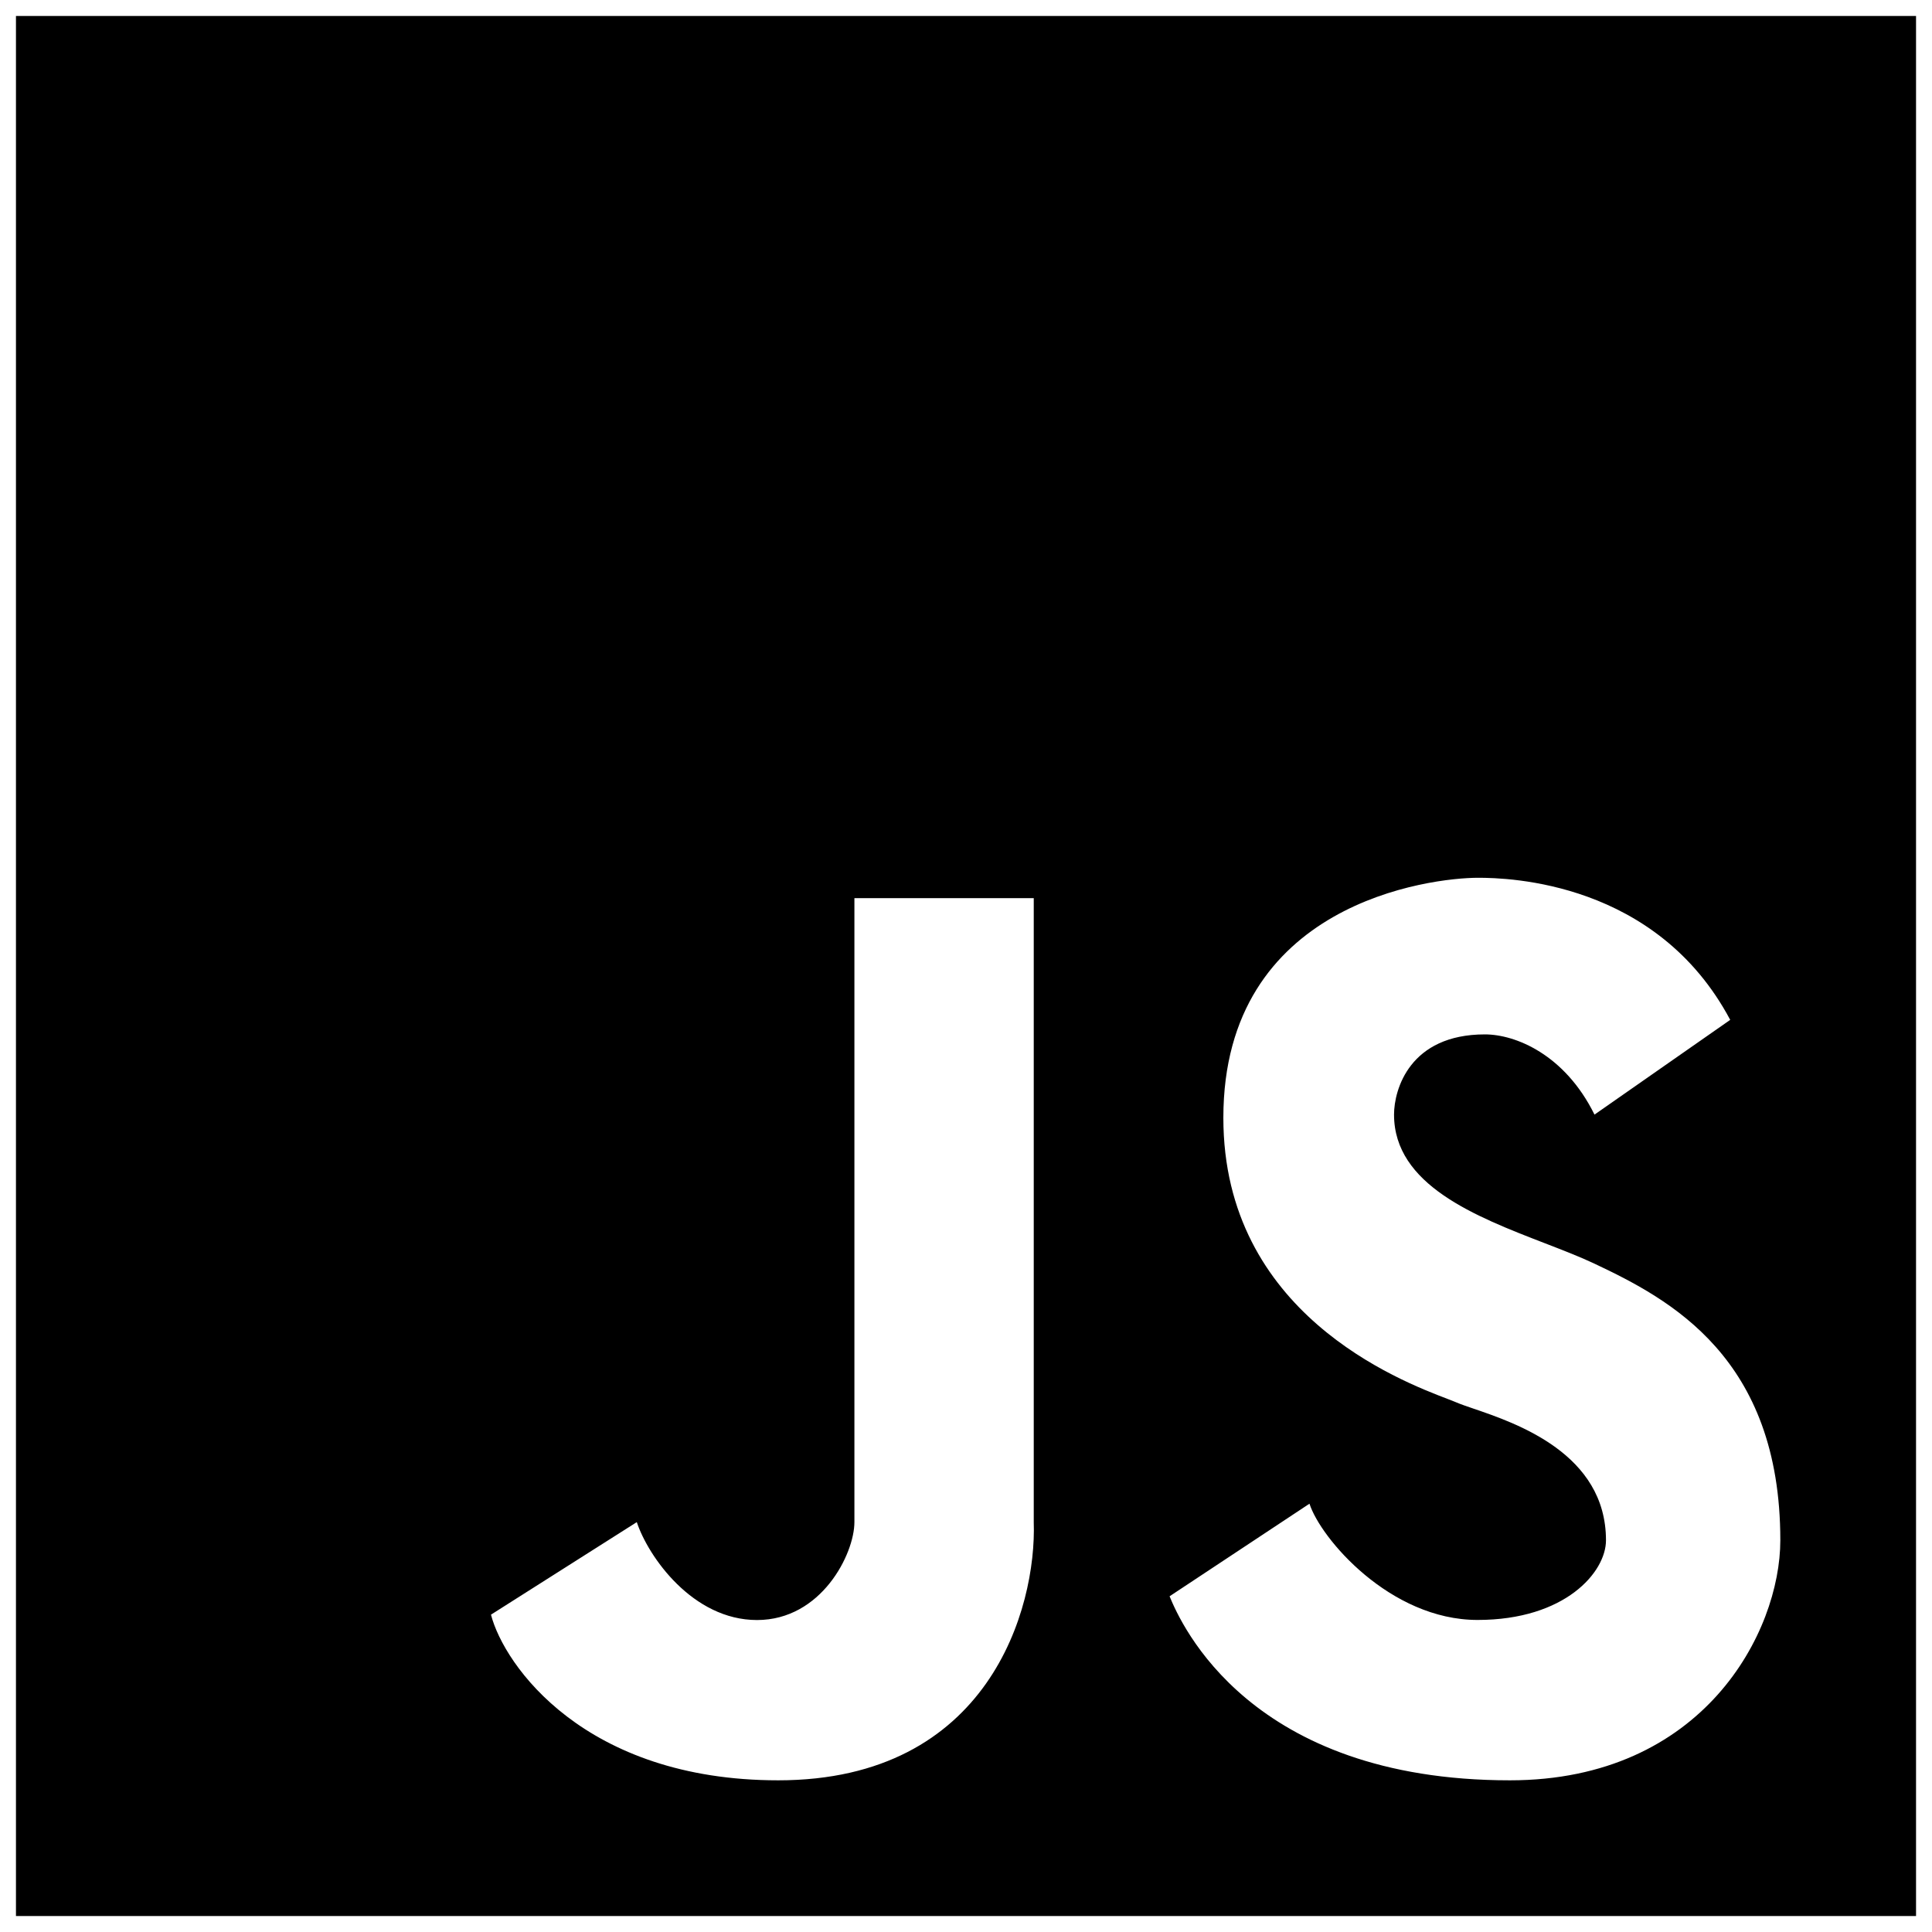 <?xml version="1.0" encoding="utf-8"?>
<!-- Generator: Adobe Illustrator 16.0.0, SVG Export Plug-In . SVG Version: 6.00 Build 0)  -->
<!DOCTYPE svg PUBLIC "-//W3C//DTD SVG 1.1//EN" "http://www.w3.org/Graphics/SVG/1.1/DTD/svg11.dtd">
<svg version="1.1" id="Layer_1" xmlns="http://www.w3.org/2000/svg" xmlns:xlink="http://www.w3.org/1999/xlink" x="0px" y="0px"
	 width="800px" height="800px" viewBox="0 0 800 800" enable-background="new 0 0 800 800" xml:space="preserve">
<path d="M6.61,6.61v786.78h786.78V6.61H6.61z M322.255,737.191c-80.196,0-113.544-47.656-118.95-68.596l60.378-38.315
	c4.721,14.264,23.109,40.541,49.781,40.541c26.684,0,40.328-27.39,40.328-40.541V371.901h74.262V630.28
	C429.258,665.92,409.487,737.191,322.255,737.191z M625.222,737.191c-107.632,0-136.168-64.617-140.924-76.205l57.93-38.34
	c4.541,14.264,33.292,48.141,69.597,48.141c36.314,0,53.175-19.827,53.175-32.979c0-35.832-37.078-48.464-54.894-54.536
	c-2.9-0.989-5.295-1.807-6.926-2.516c-0.843-0.36-2.112-0.856-3.729-1.475c-19.805-7.563-92.887-35.482-92.887-116.421
	c0-89.142,86.018-99.392,105.485-99.392c12.724,0,73.912,1.561,104.395,58.839l-56.198,39.227
	c-12.32-24.964-32.787-33.213-45.387-33.213c-31.133,0-37.619,22.816-37.619,33.213c0,29.134,33.82,42.205,62.368,53.232
	c7.475,2.886,14.589,5.63,20.637,8.497c31.121,14.699,76.946,38.775,76.946,114.542C737.191,675.755,705.36,737.191,625.222,737.191
	z"/>
</svg>
